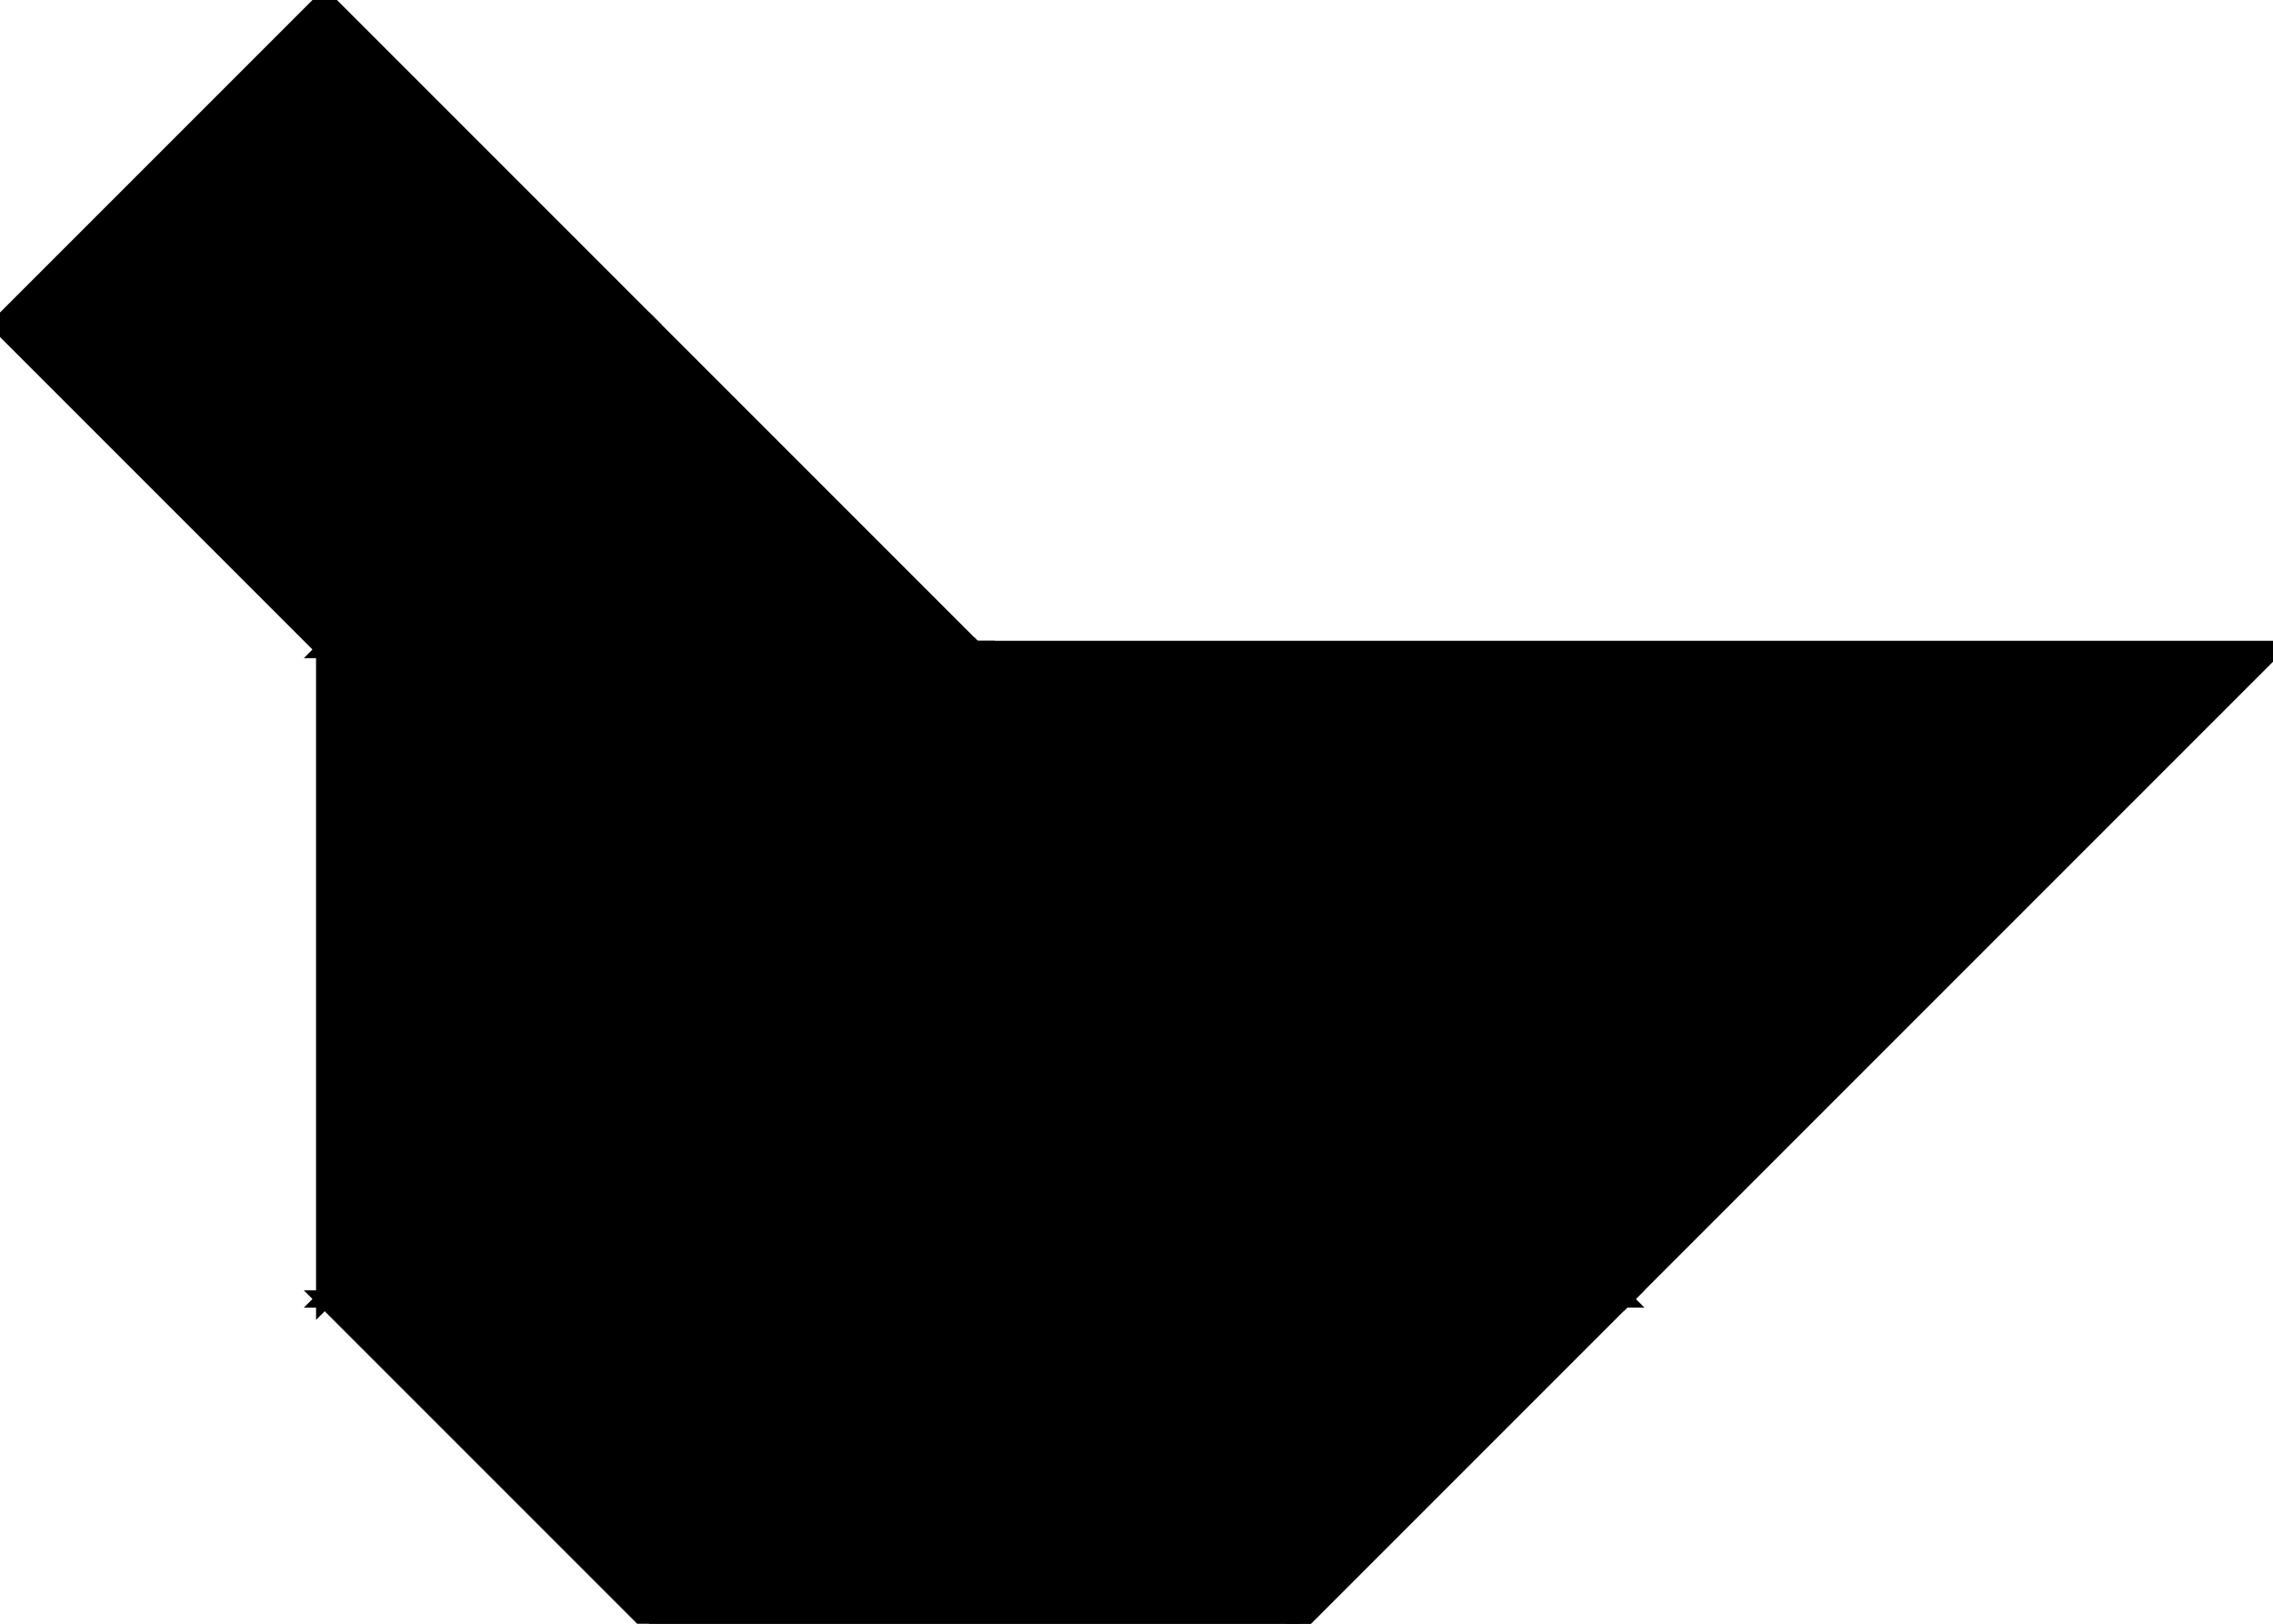 <?xml version="1.0" encoding="utf-8"?>
<svg baseProfile="full" height="100%" version="1.1" viewBox="0 0 262.523 187.517" width="100%" xmlns="http://www.w3.org/2000/svg" xmlns:ev="http://www.w3.org/2001/xml-events" xmlns:xlink="http://www.w3.org/1999/xlink"><defs/><polygon fill="black" id="1" points="0.0,37.503 37.503,0.0 75.007,37.503 37.503,75.007" stroke="black" stroke-width="2"/><polygon fill="black" id="2" points="150.013,187.517 112.51,150.013 37.503,150.013 75.007,187.517" stroke="black" stroke-width="2"/><polygon fill="black" id="3" points="150.013,187.517 112.51,150.013 187.517,150.013" stroke="black" stroke-width="2"/><polygon fill="black" id="4" points="37.503,75.007 112.51,75.007 75.007,37.503" stroke="black" stroke-width="2"/><polygon fill="black" id="5" points="37.503,150.013 37.503,75.007 112.51,75.007" stroke="black" stroke-width="2"/><polygon fill="black" id="6" points="187.517,150.013 37.503,150.013 112.51,75.007" stroke="black" stroke-width="2"/><polygon fill="black" id="7" points="187.517,150.013 262.523,75.007 112.51,75.007" stroke="black" stroke-width="2"/></svg>

